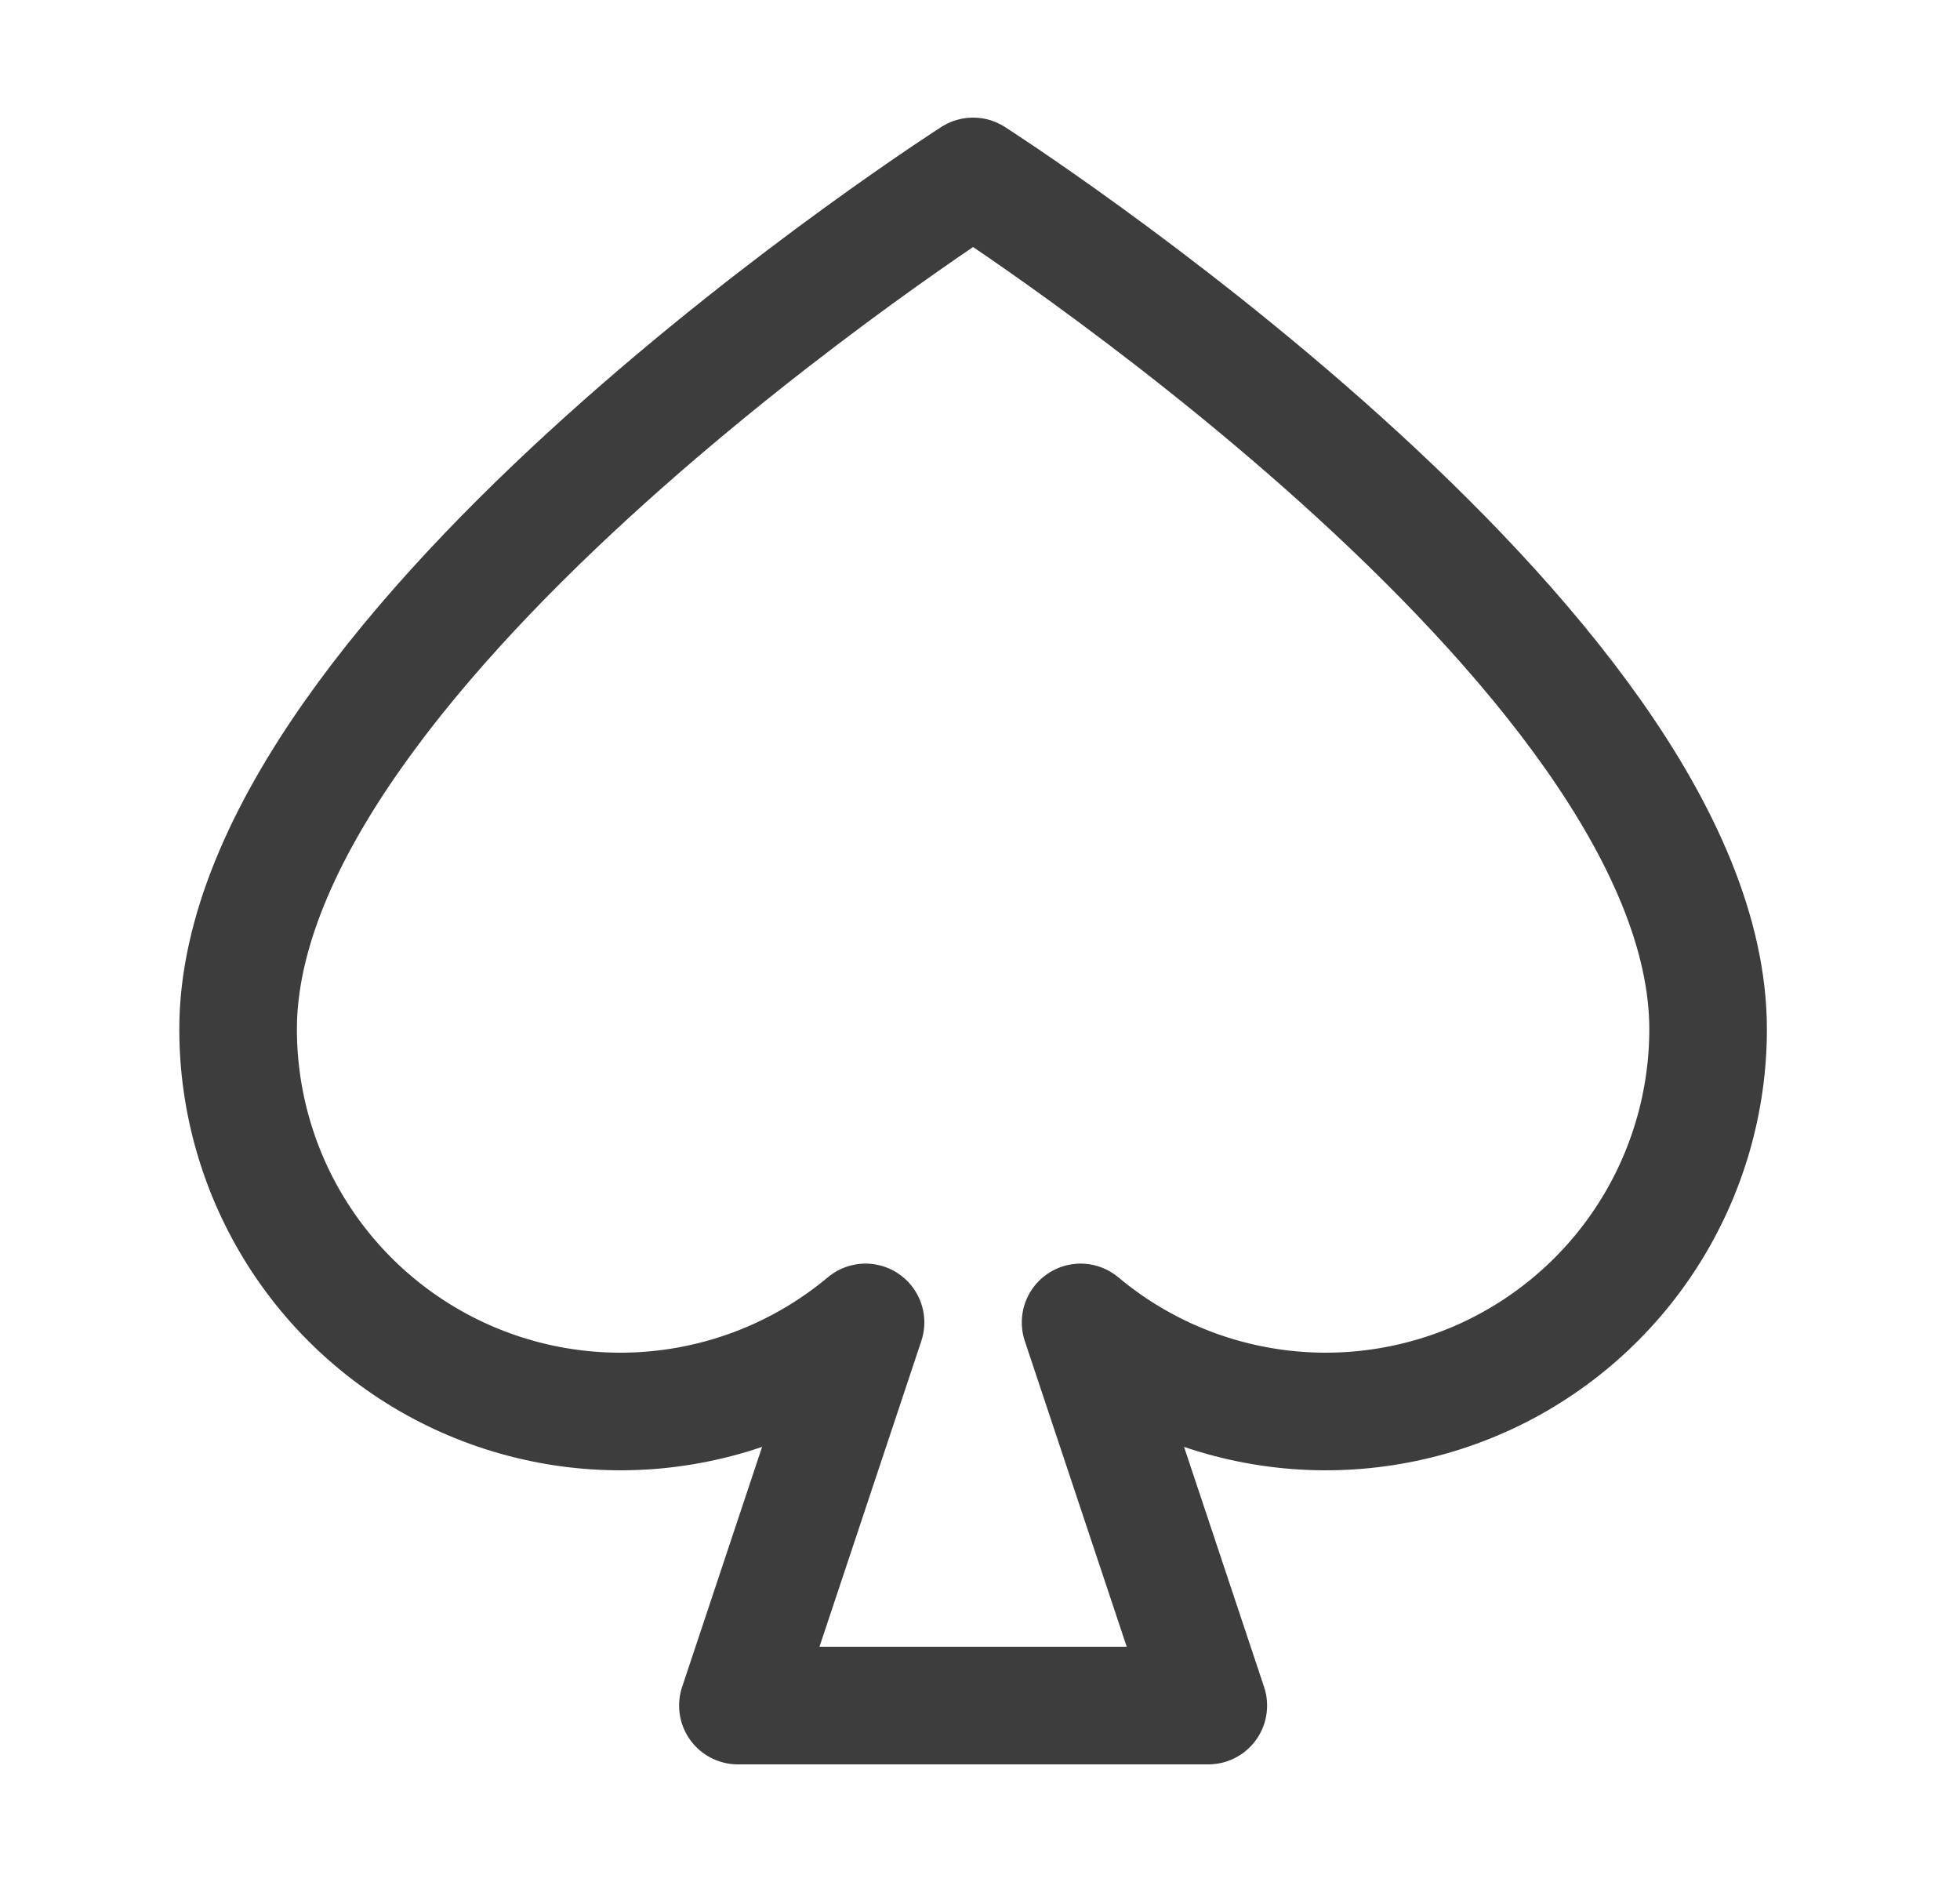 <svg width="25" height="24" viewBox="0 0 25 24" fill="none" xmlns="http://www.w3.org/2000/svg">
<path d="M12.412 2.25C12.412 2.25 21.787 8.25 21.787 13.125C21.787 14.052 21.522 14.961 21.024 15.743C20.526 16.525 19.815 17.149 18.975 17.542C18.134 17.934 17.2 18.079 16.28 17.959C15.36 17.839 14.494 17.459 13.783 16.864L15.412 21.75H9.412L11.04 16.864C10.329 17.459 9.463 17.839 8.543 17.959C7.624 18.079 6.689 17.934 5.849 17.542C5.008 17.149 4.297 16.525 3.799 15.743C3.301 14.961 3.037 14.052 3.037 13.125C3.037 8.25 12.412 2.25 12.412 2.25Z" stroke="#3D3D3D" stroke-width="1.5" stroke-linecap="round" stroke-linejoin="round"/>
</svg>
